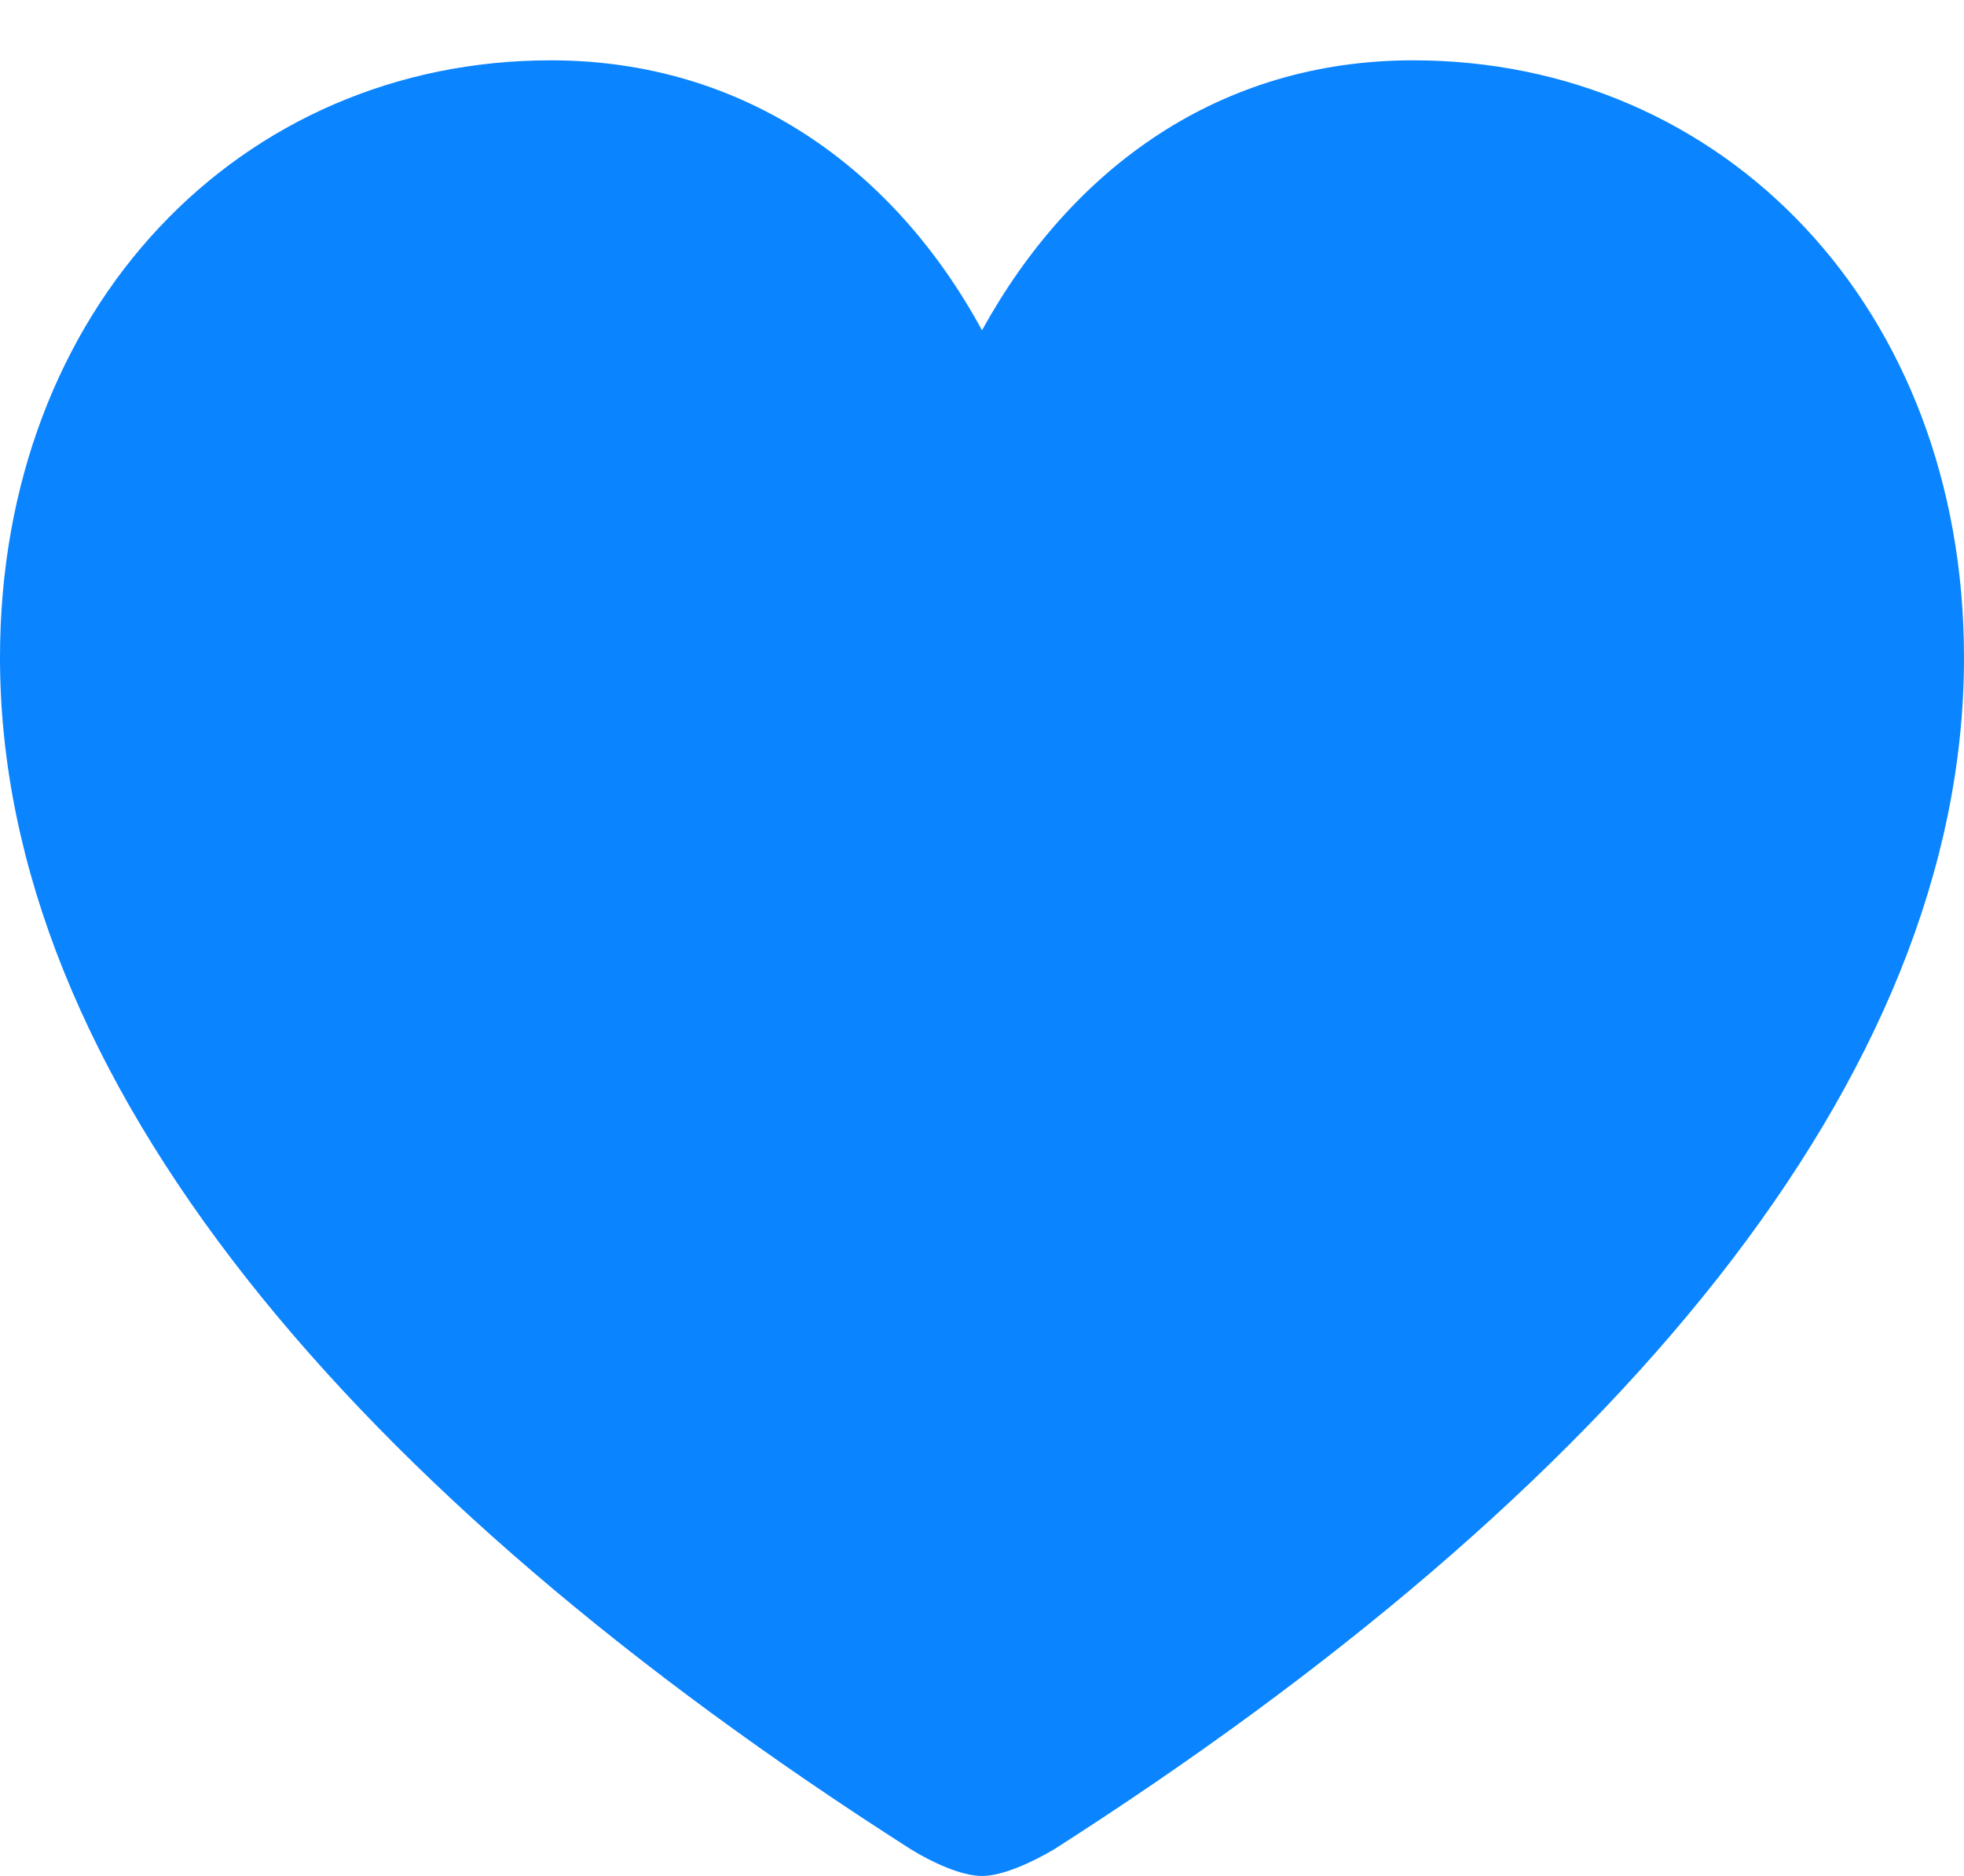 <?xml version="1.0" encoding="UTF-8"?>
<!--Generator: Apple Native CoreSVG 175.5-->
<!DOCTYPE svg
PUBLIC "-//W3C//DTD SVG 1.1//EN"
       "http://www.w3.org/Graphics/SVG/1.1/DTD/svg11.dtd">
<svg version="1.1" xmlns="http://www.w3.org/2000/svg" xmlns:xlink="http://www.w3.org/1999/xlink" width="387.891" height="370.508">
 <g>
  <rect height="370.508" opacity="0" width="387.891" x="0" y="0"/>
  <path d="M193.945 370.508C198.047 370.508 203.906 367.773 208.203 365.234C318.164 294.922 387.891 213.086 387.891 129.883C387.891 60.742 340.43 11.914 279.102 11.914C241.016 11.914 211.719 33.008 193.945 65.234C176.562 33.203 146.875 11.914 108.789 11.914C47.461 11.914 0 60.742 0 129.883C0 213.086 69.727 294.922 179.883 365.234C183.984 367.773 189.844 370.508 193.945 370.508Z" fill="#0a84ff"/>
 </g>
</svg>
